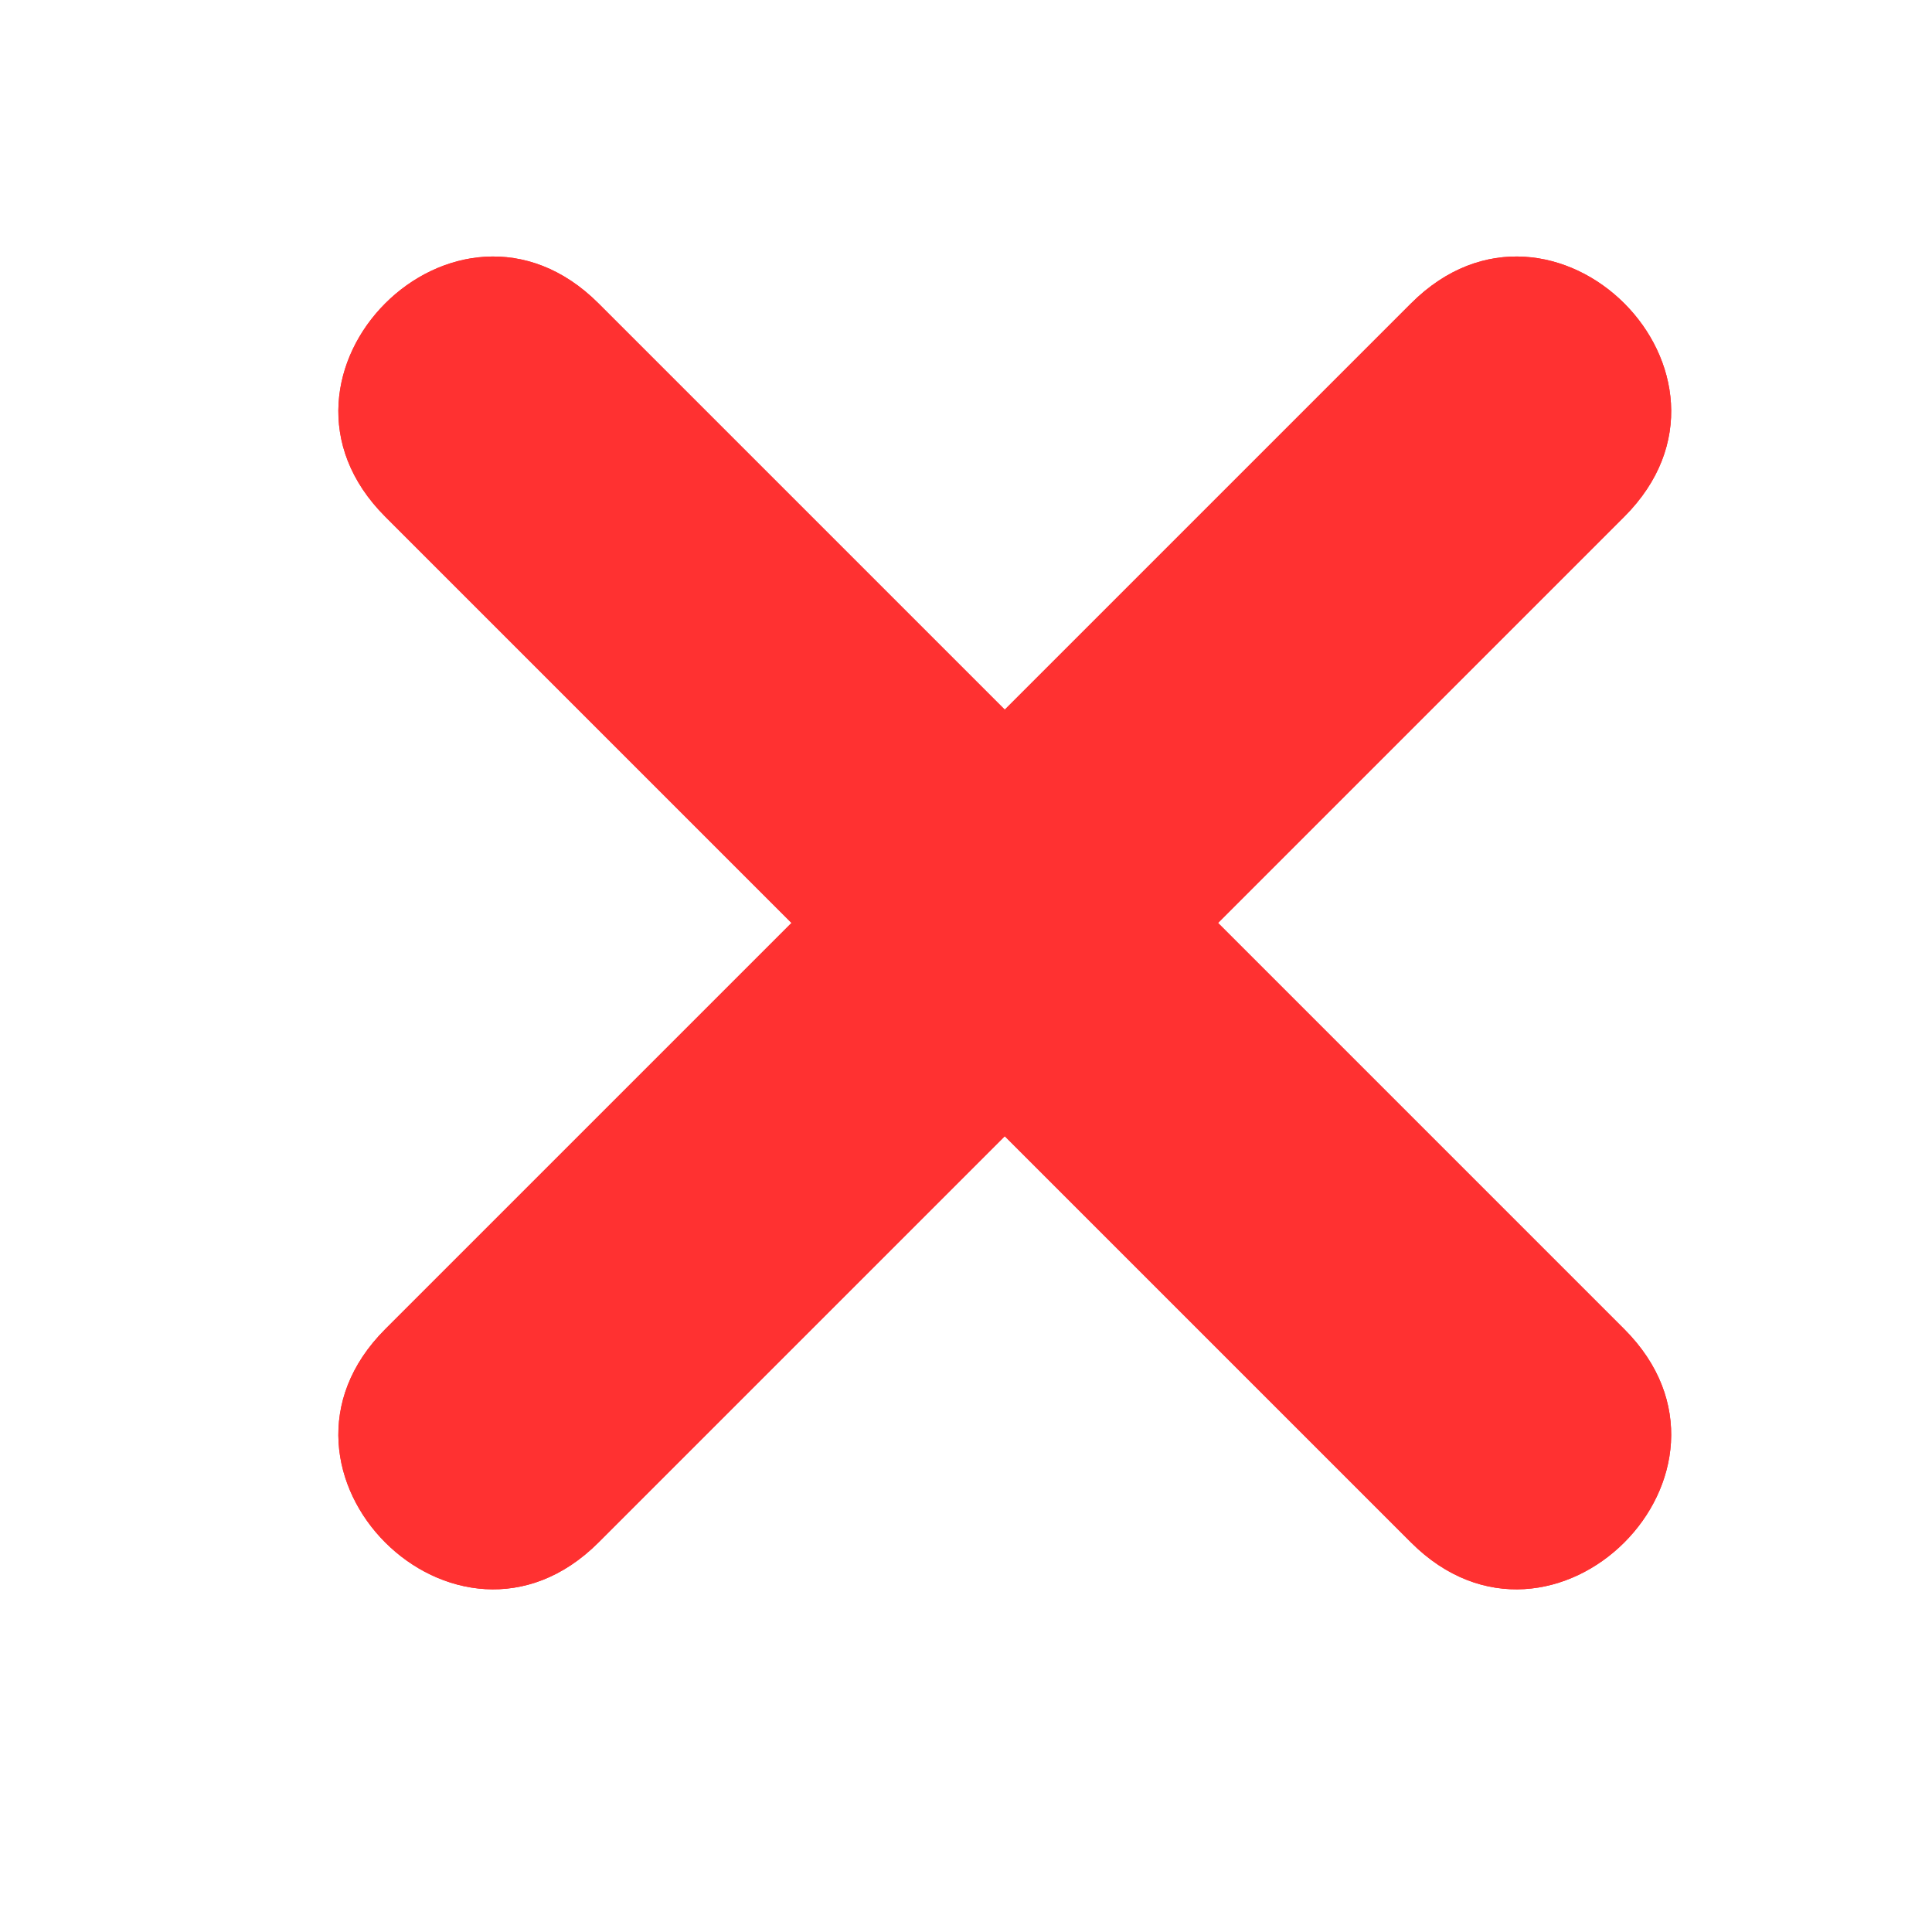 <svg xmlns="http://www.w3.org/2000/svg" xmlns:xlink="http://www.w3.org/1999/xlink" width="500" zoomAndPan="magnify" viewBox="0 0 375 375" height="500" preserveAspectRatio="xMidYMid meet" version="1.0"><path fill="#ff3131" d="M 116.172 58.891 L 195.027 137.742 L 273.879 58.891 C 301.477 31.289 342.875 72.688 315.277 100.285 L 236.426 179.141 L 315.277 257.992 C 342.875 285.594 301.477 326.988 273.879 299.391 L 195.027 220.539 L 116.172 299.391 C 88.574 326.988 47.176 285.594 74.773 257.992 L 153.629 179.141 L 74.773 100.285 C 47.176 72.688 88.574 31.289 116.172 58.891 Z M 116.172 58.891 " fill-opacity="1" fill-rule="evenodd"/><path fill="#ff3131" d="M 116.172 58.891 L 195.027 137.742 L 273.879 58.891 C 301.477 31.289 342.875 72.688 315.277 100.285 L 236.426 179.141 L 315.277 257.992 C 342.875 285.594 301.477 326.988 273.879 299.391 L 195.027 220.539 L 116.172 299.391 C 88.574 326.988 47.176 285.594 74.773 257.992 L 153.629 179.141 L 74.773 100.285 C 47.176 72.688 88.574 31.289 116.172 58.891 Z M 116.172 58.891 " fill-opacity="1" fill-rule="evenodd"/></svg>